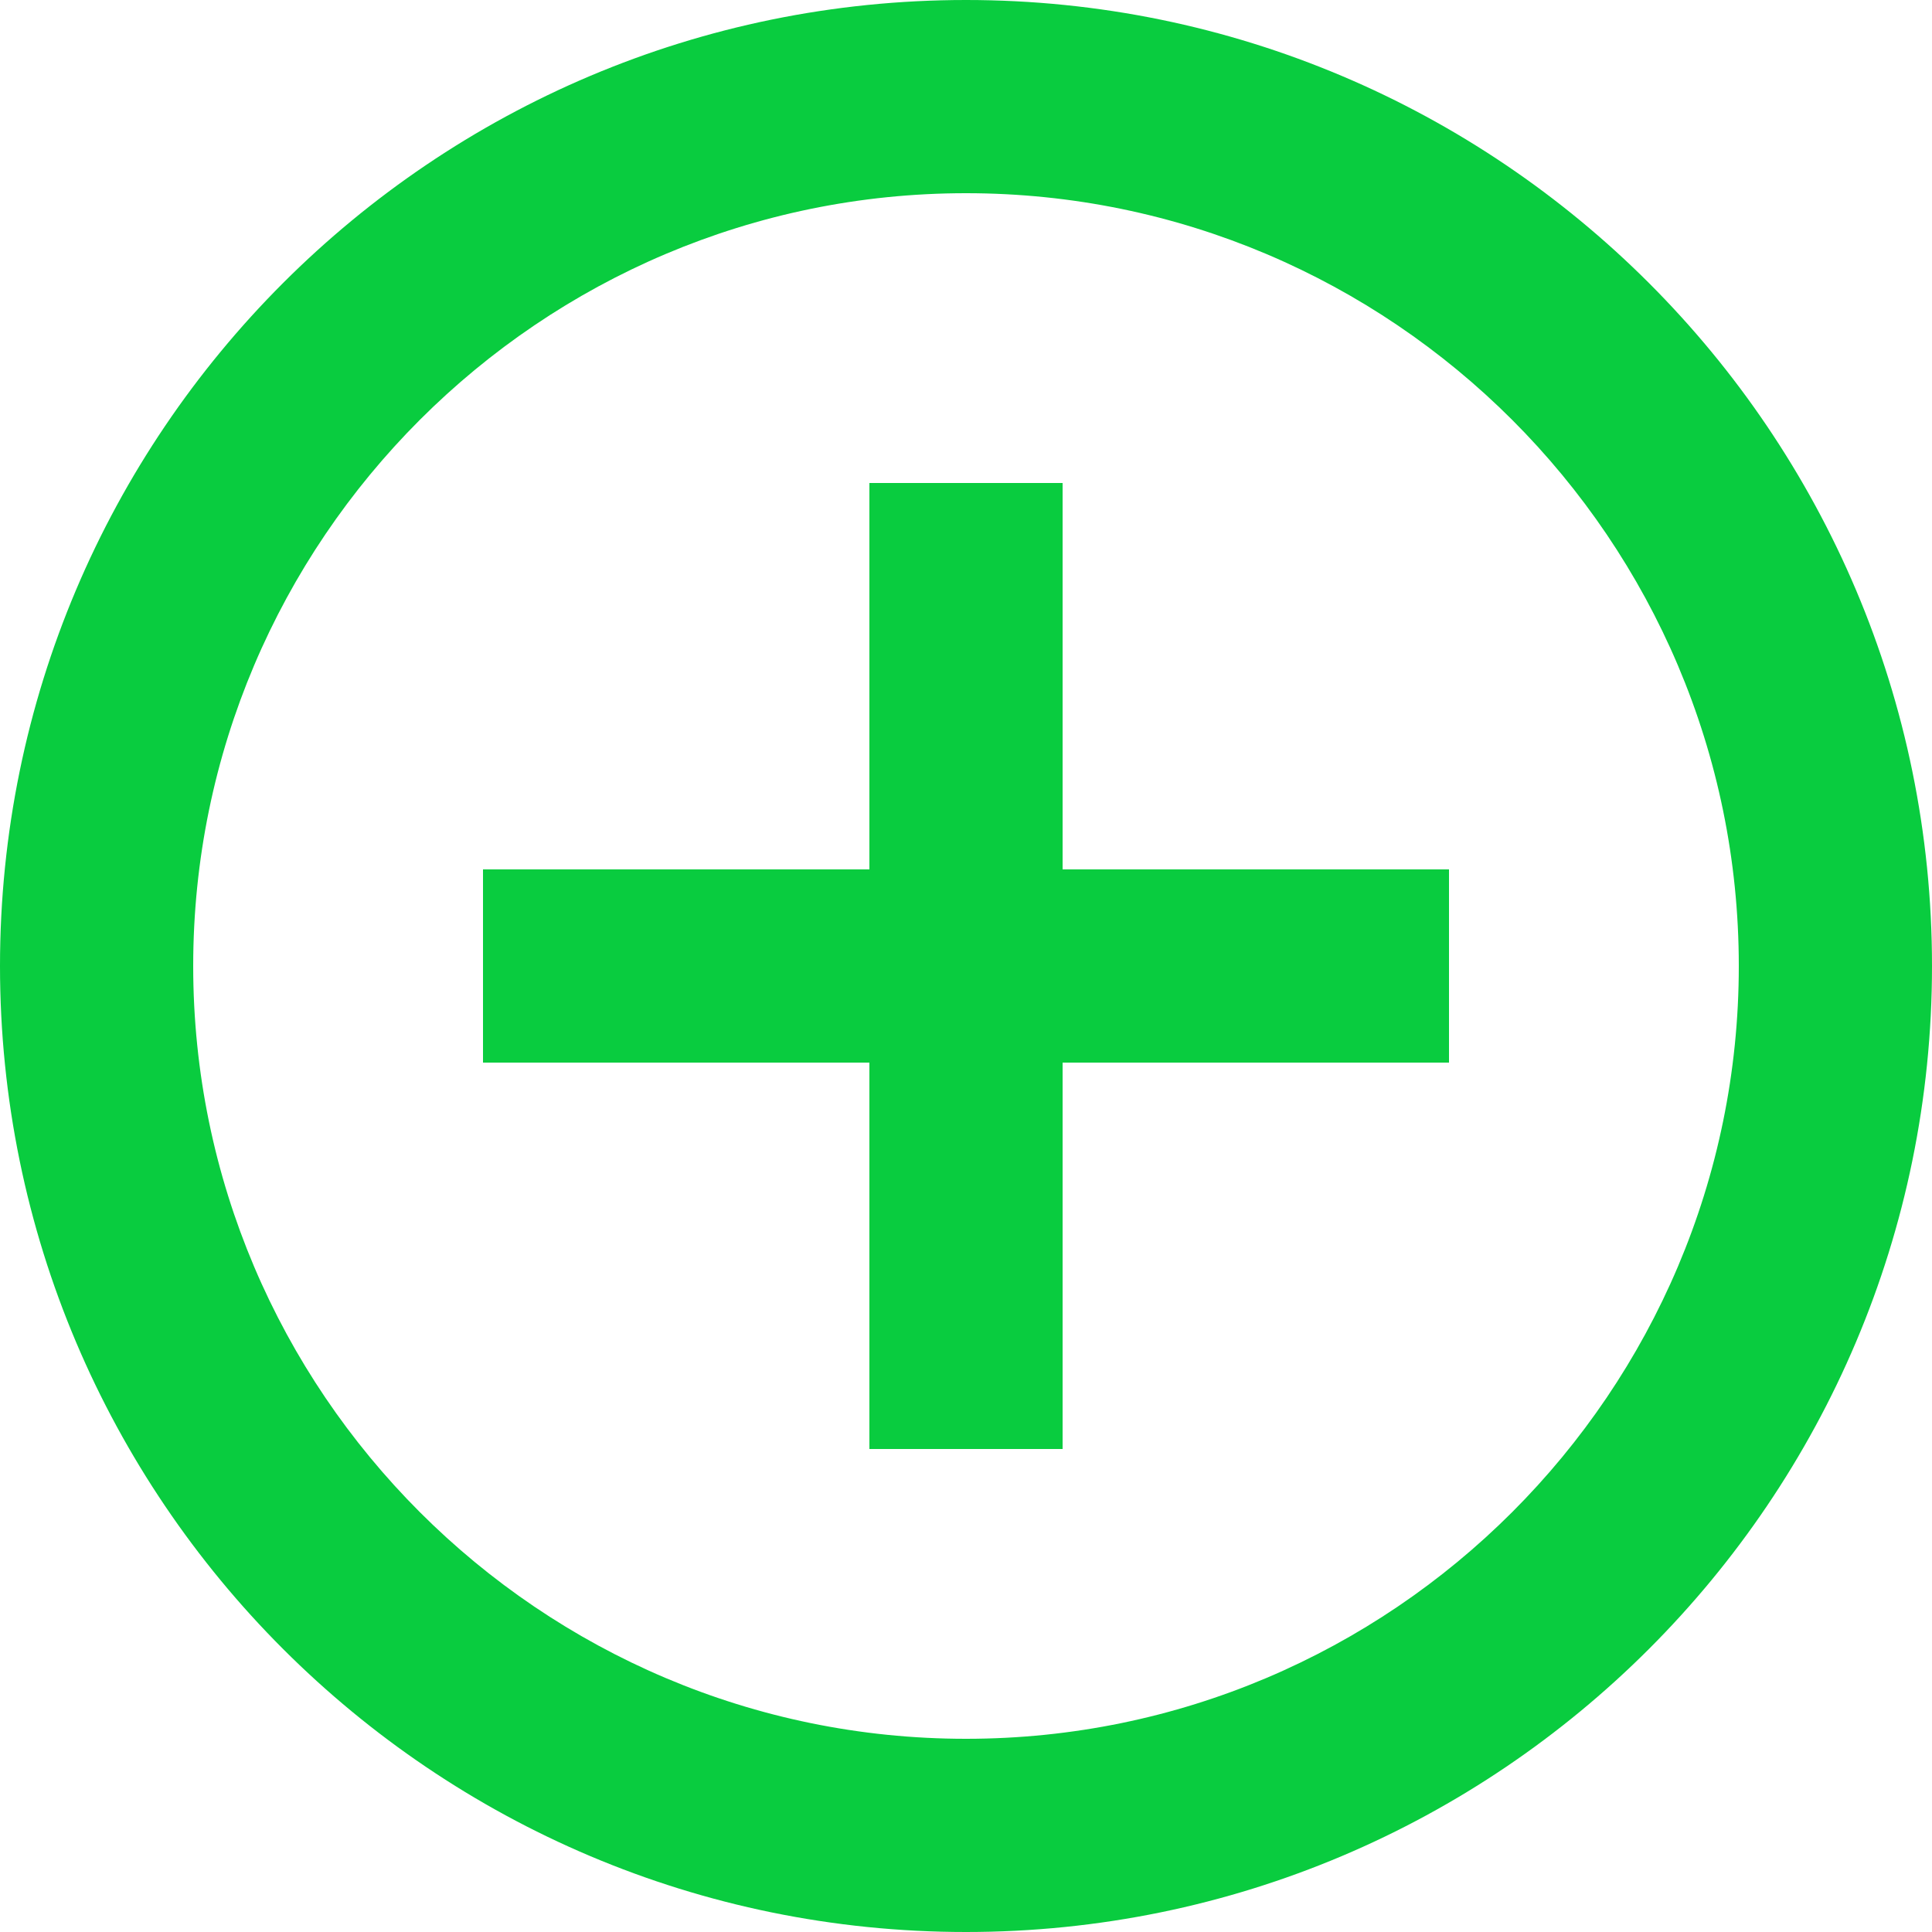 <svg width="30" height="30" viewBox="0 0 30 30" fill="none" xmlns="http://www.w3.org/2000/svg">
<path fill-rule="evenodd" clip-rule="evenodd" d="M15 0C6.72 0 0 6.72 0 15C0 23.28 6.72 30 15 30C23.28 30 30 23.28 30 15C30 6.72 23.28 0 15 0ZM13.5 7.5V13.5H7.5V16.5H13.5V22.5H16.5V16.5H22.5V13.5H16.5V7.5H13.5ZM3 15C3 21.615 8.385 27 15 27C21.615 27 27 21.615 27 15C27 8.385 21.615 3 15 3C8.385 3 3 8.385 3 15Z" fill="#09CC3F"/>
</svg>